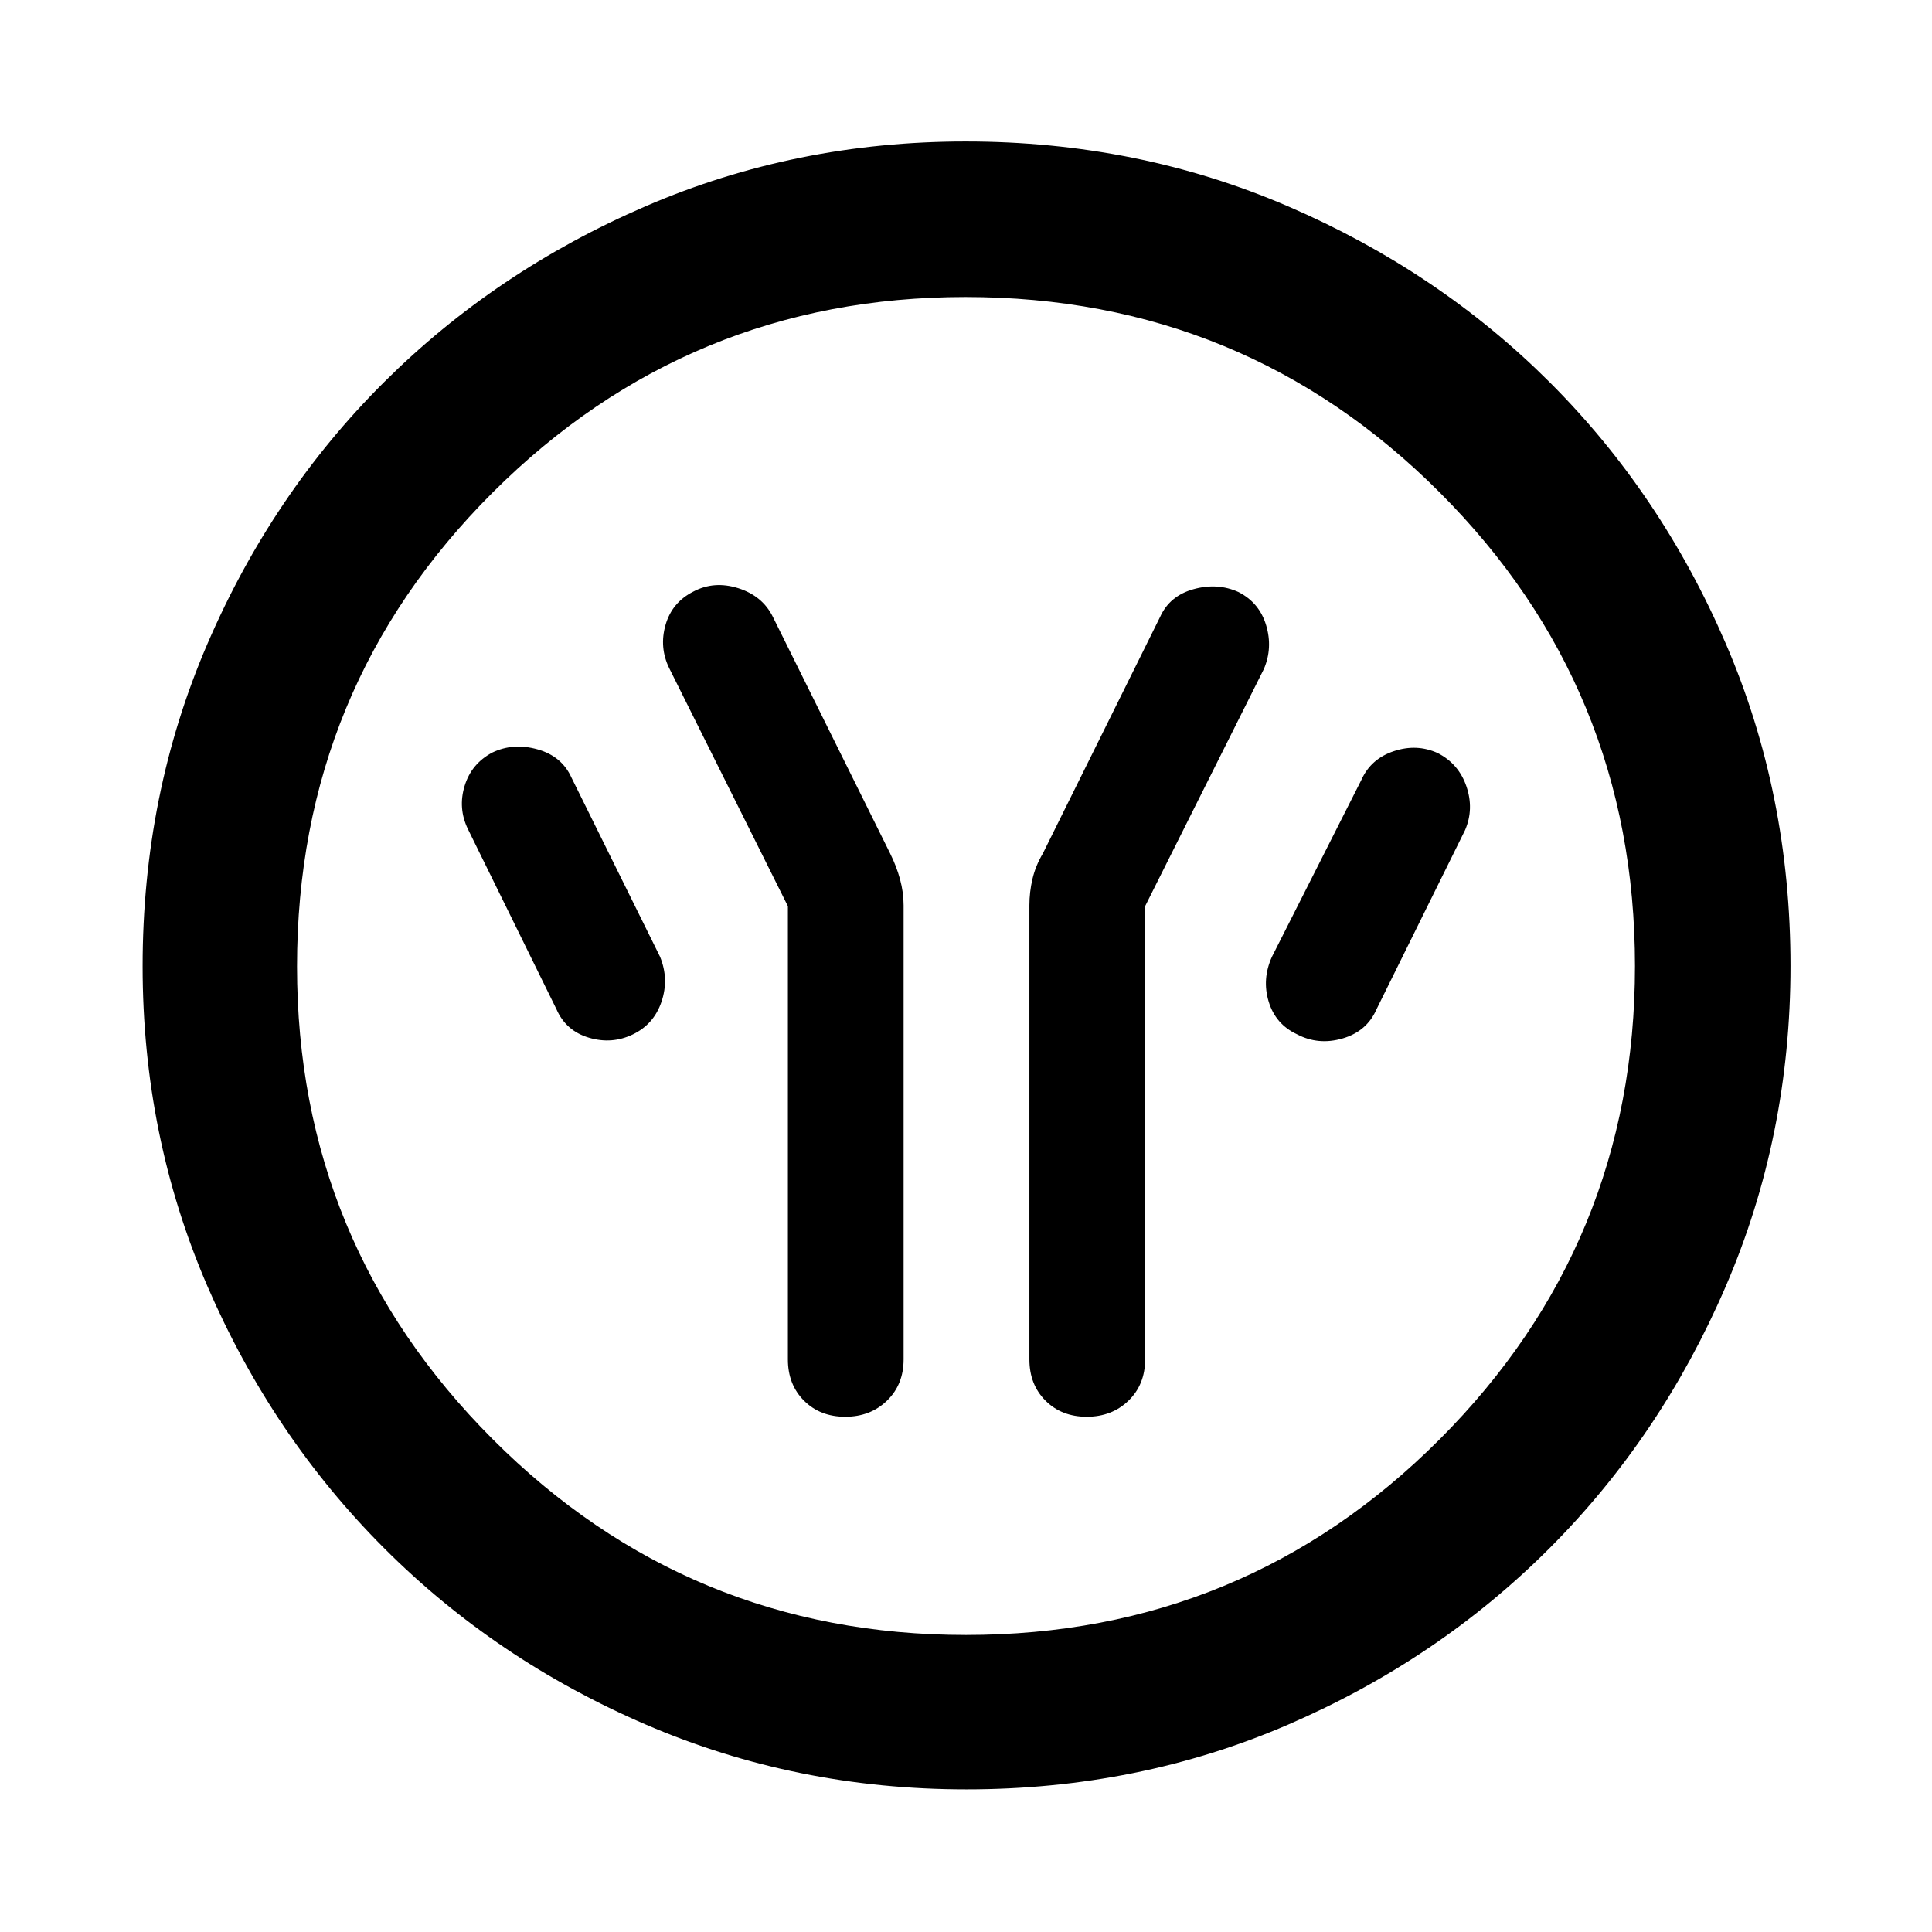 <svg xmlns="http://www.w3.org/2000/svg" height="48" viewBox="0 -960 960 960" width="48"><path d="M391.5-509.71v225.19q0 12.5 8 20.5t20.5 8q12.5 0 20.75-8t8.25-20.5v-225.63q0-6.39-1.78-12.96-1.79-6.56-4.92-12.82l-58.23-117.49q-5.15-10.47-17.19-14.3-12.05-3.82-22.38 1.68-10.58 5.37-13.79 16.53-3.21 11.15 1.79 21.47l59 118.33Zm177.5 0 59-117.83q4.5-10.5 1.15-21.74-3.35-11.24-13.75-16.54-10.4-4.72-22.3-1.43-11.91 3.28-16.67 13.83L518.2-535.93q-3.63 6.11-5.17 12.66-1.53 6.56-1.53 13.12v225.63q0 12.5 8 20.5t20.5 8q12.5 0 20.75-8t8.25-20.5v-225.19Zm75.41 63.6q10.59 5.63 22.69 2.12 12.11-3.52 16.9-14.55l44-89q4.5-10.49.65-21.73-3.85-11.23-14.25-16.53-10.4-4.74-21.8-.95-11.41 3.78-16.1 14.21l-44.5 88q-5 11.06-1.59 22.27 3.42 11.22 14 16.16Zm-329.96.1q10.45-5.02 14.25-16.25 3.8-11.22-.7-22.28l-44-89q-4.79-10.71-16.9-14.11-12.1-3.39-22.5 1.6-10.4 5.55-13.75 16.62-3.35 11.07 1.65 21.39l44 89.5q4.69 10.75 16.1 14.15 11.4 3.41 21.85-1.62ZM480.14-70.87q-84.44 0-159.13-32.16-74.7-32.16-130.27-87.83-55.58-55.68-87.73-130.16-32.14-74.48-32.14-158.84 0-85.44 32.16-160.13 32.16-74.7 87.74-130.05 55.59-55.36 130.11-87.51 74.52-32.15 158.93-32.15 85.49 0 160.26 32.24 74.76 32.24 130.07 87.5 55.31 55.26 87.43 129.84 32.13 74.58 32.13 160.06 0 84.51-32.16 159.2-32.17 74.69-87.62 130.19-55.46 55.51-129.94 87.66-74.48 32.14-159.84 32.14Zm-.17-76.72q138.27 0 235.36-97.2 97.08-97.19 97.08-235.18 0-138.27-97.05-235.36-97.05-97.08-235.61-97.08-137.55 0-234.86 97.05-97.3 97.05-97.3 235.61 0 137.55 97.2 234.86 97.19 97.3 235.18 97.3ZM480-480Z"/></svg>